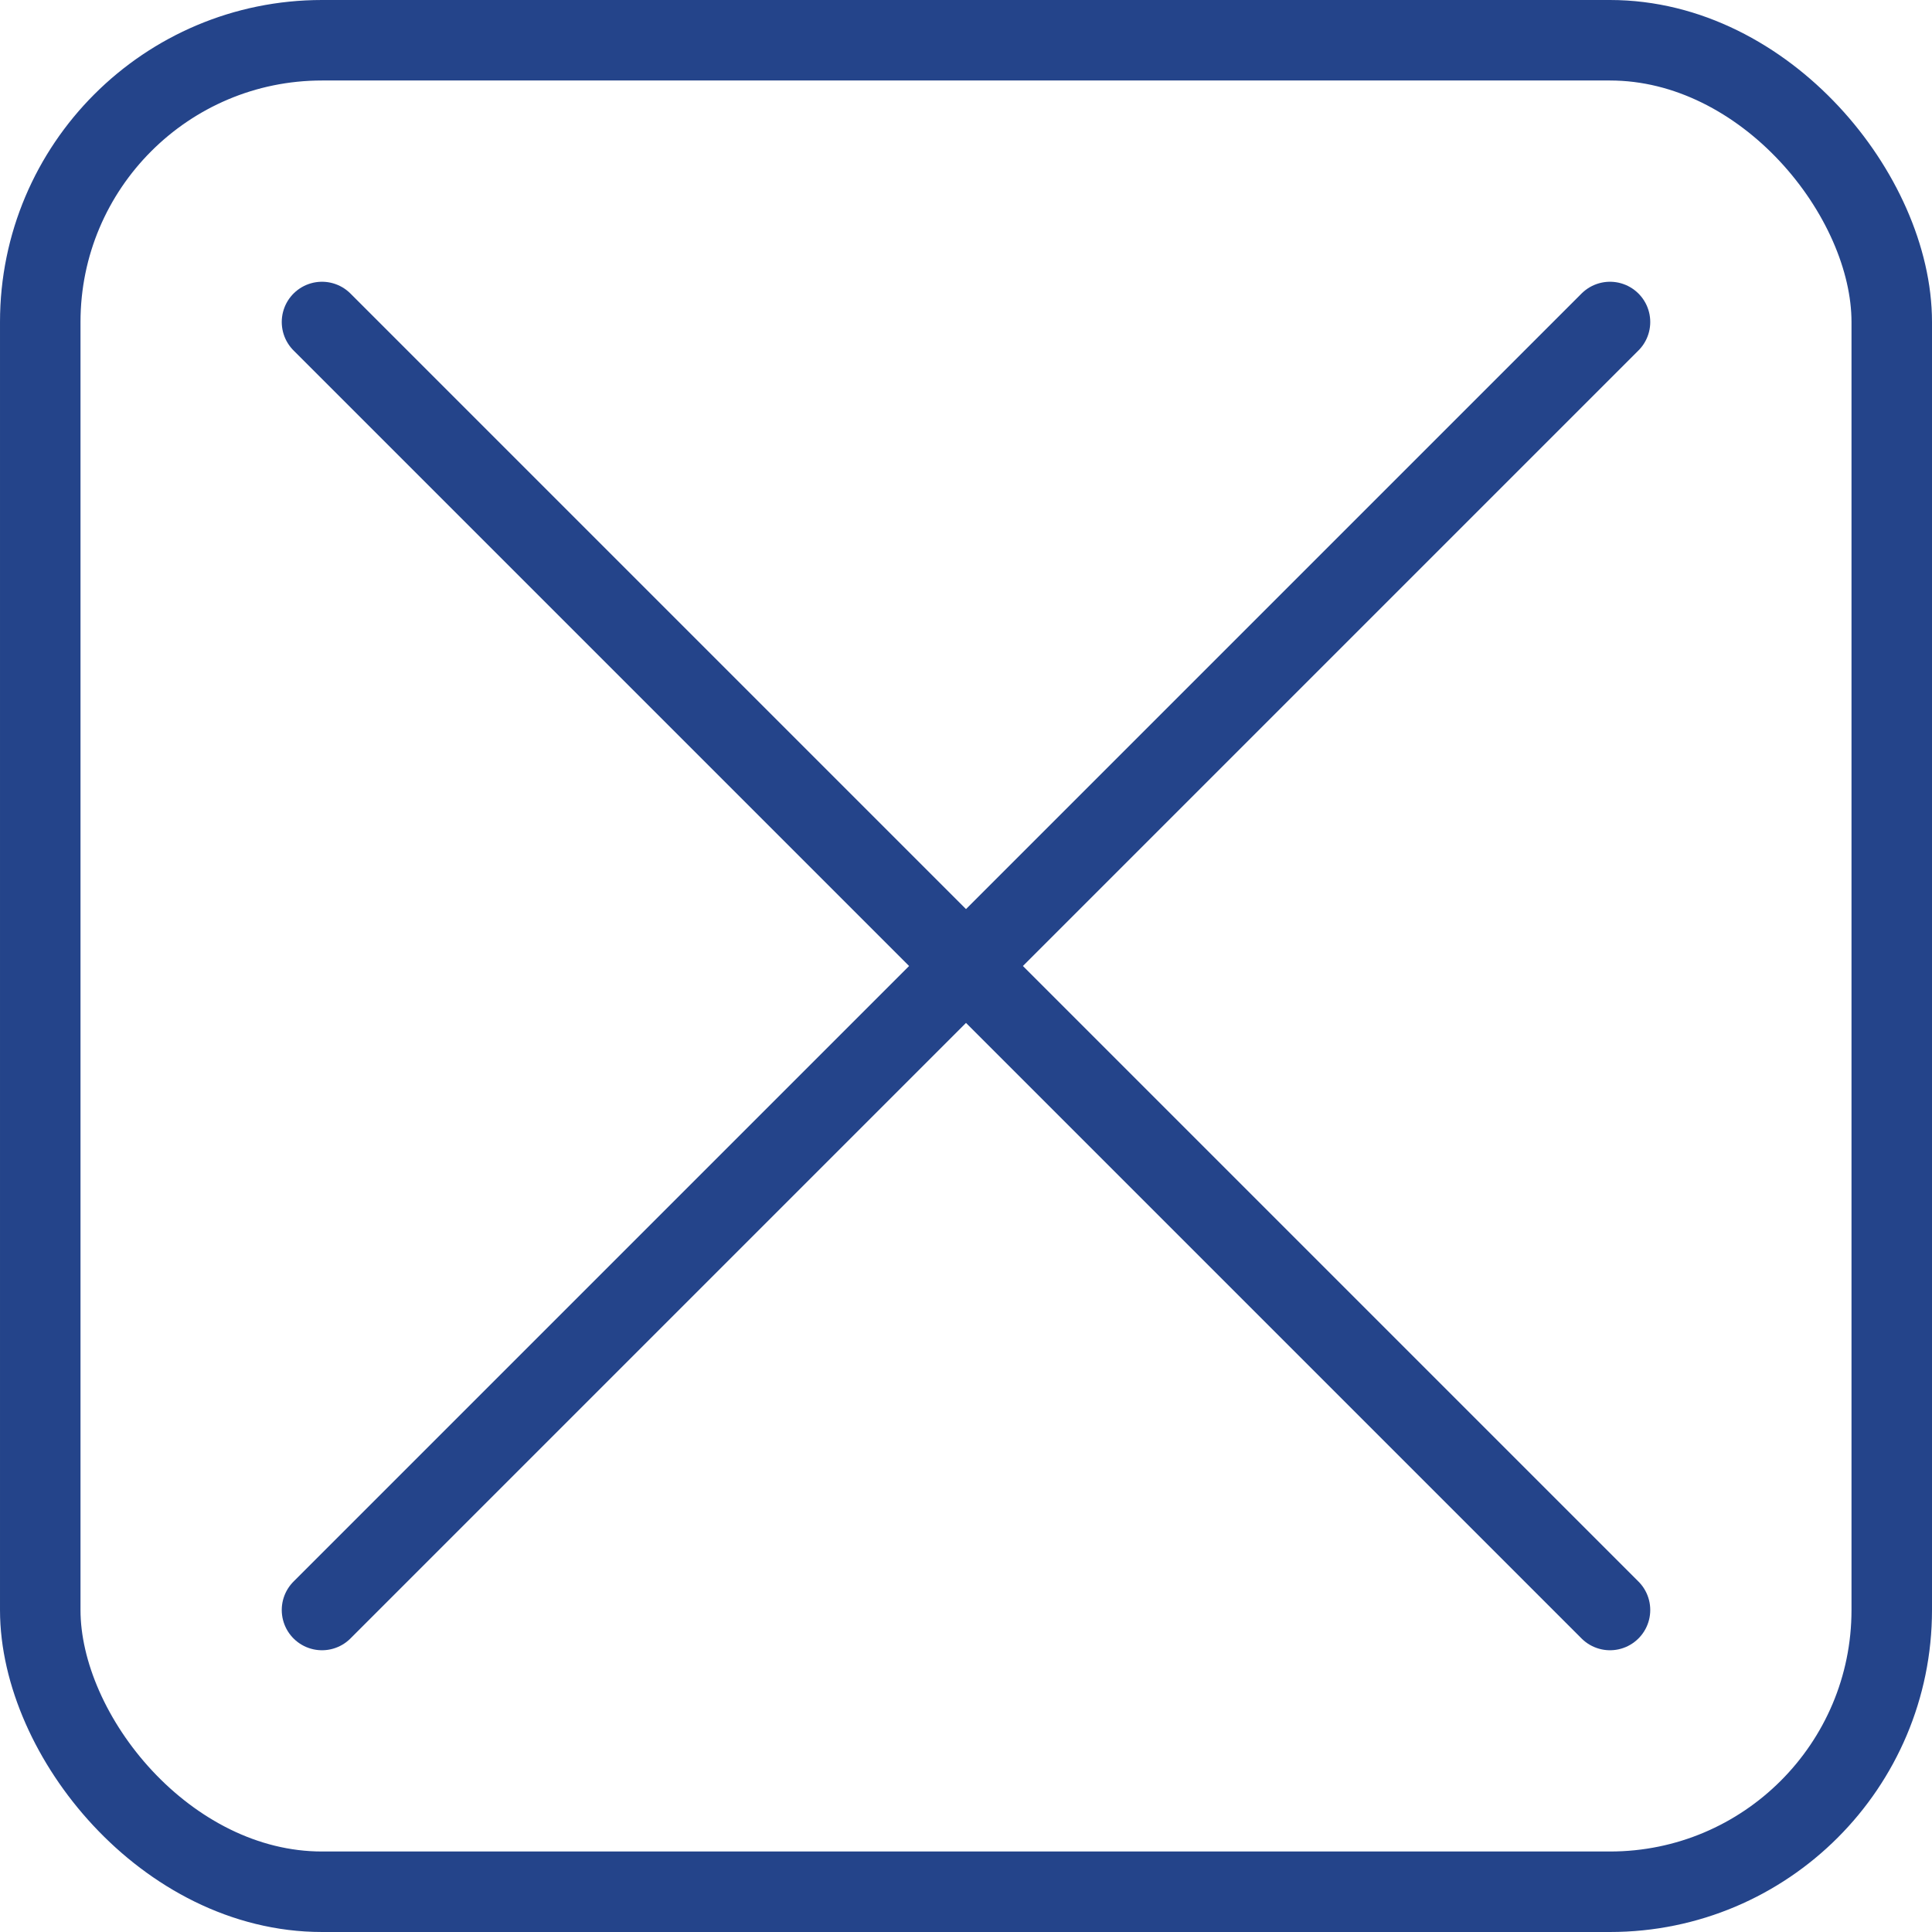 <svg width="24" height="24" viewBox="0 0 24 24" fill="none" xmlns="http://www.w3.org/2000/svg">
<rect x="0.5" y="0.5" width="23" height="23" rx="3.5" stroke="#24448A"/>
<path d="M4 4L20 20M4 20L20 4" stroke="#24448A" stroke-linecap="round" stroke-linejoin="round"/>
</svg>
